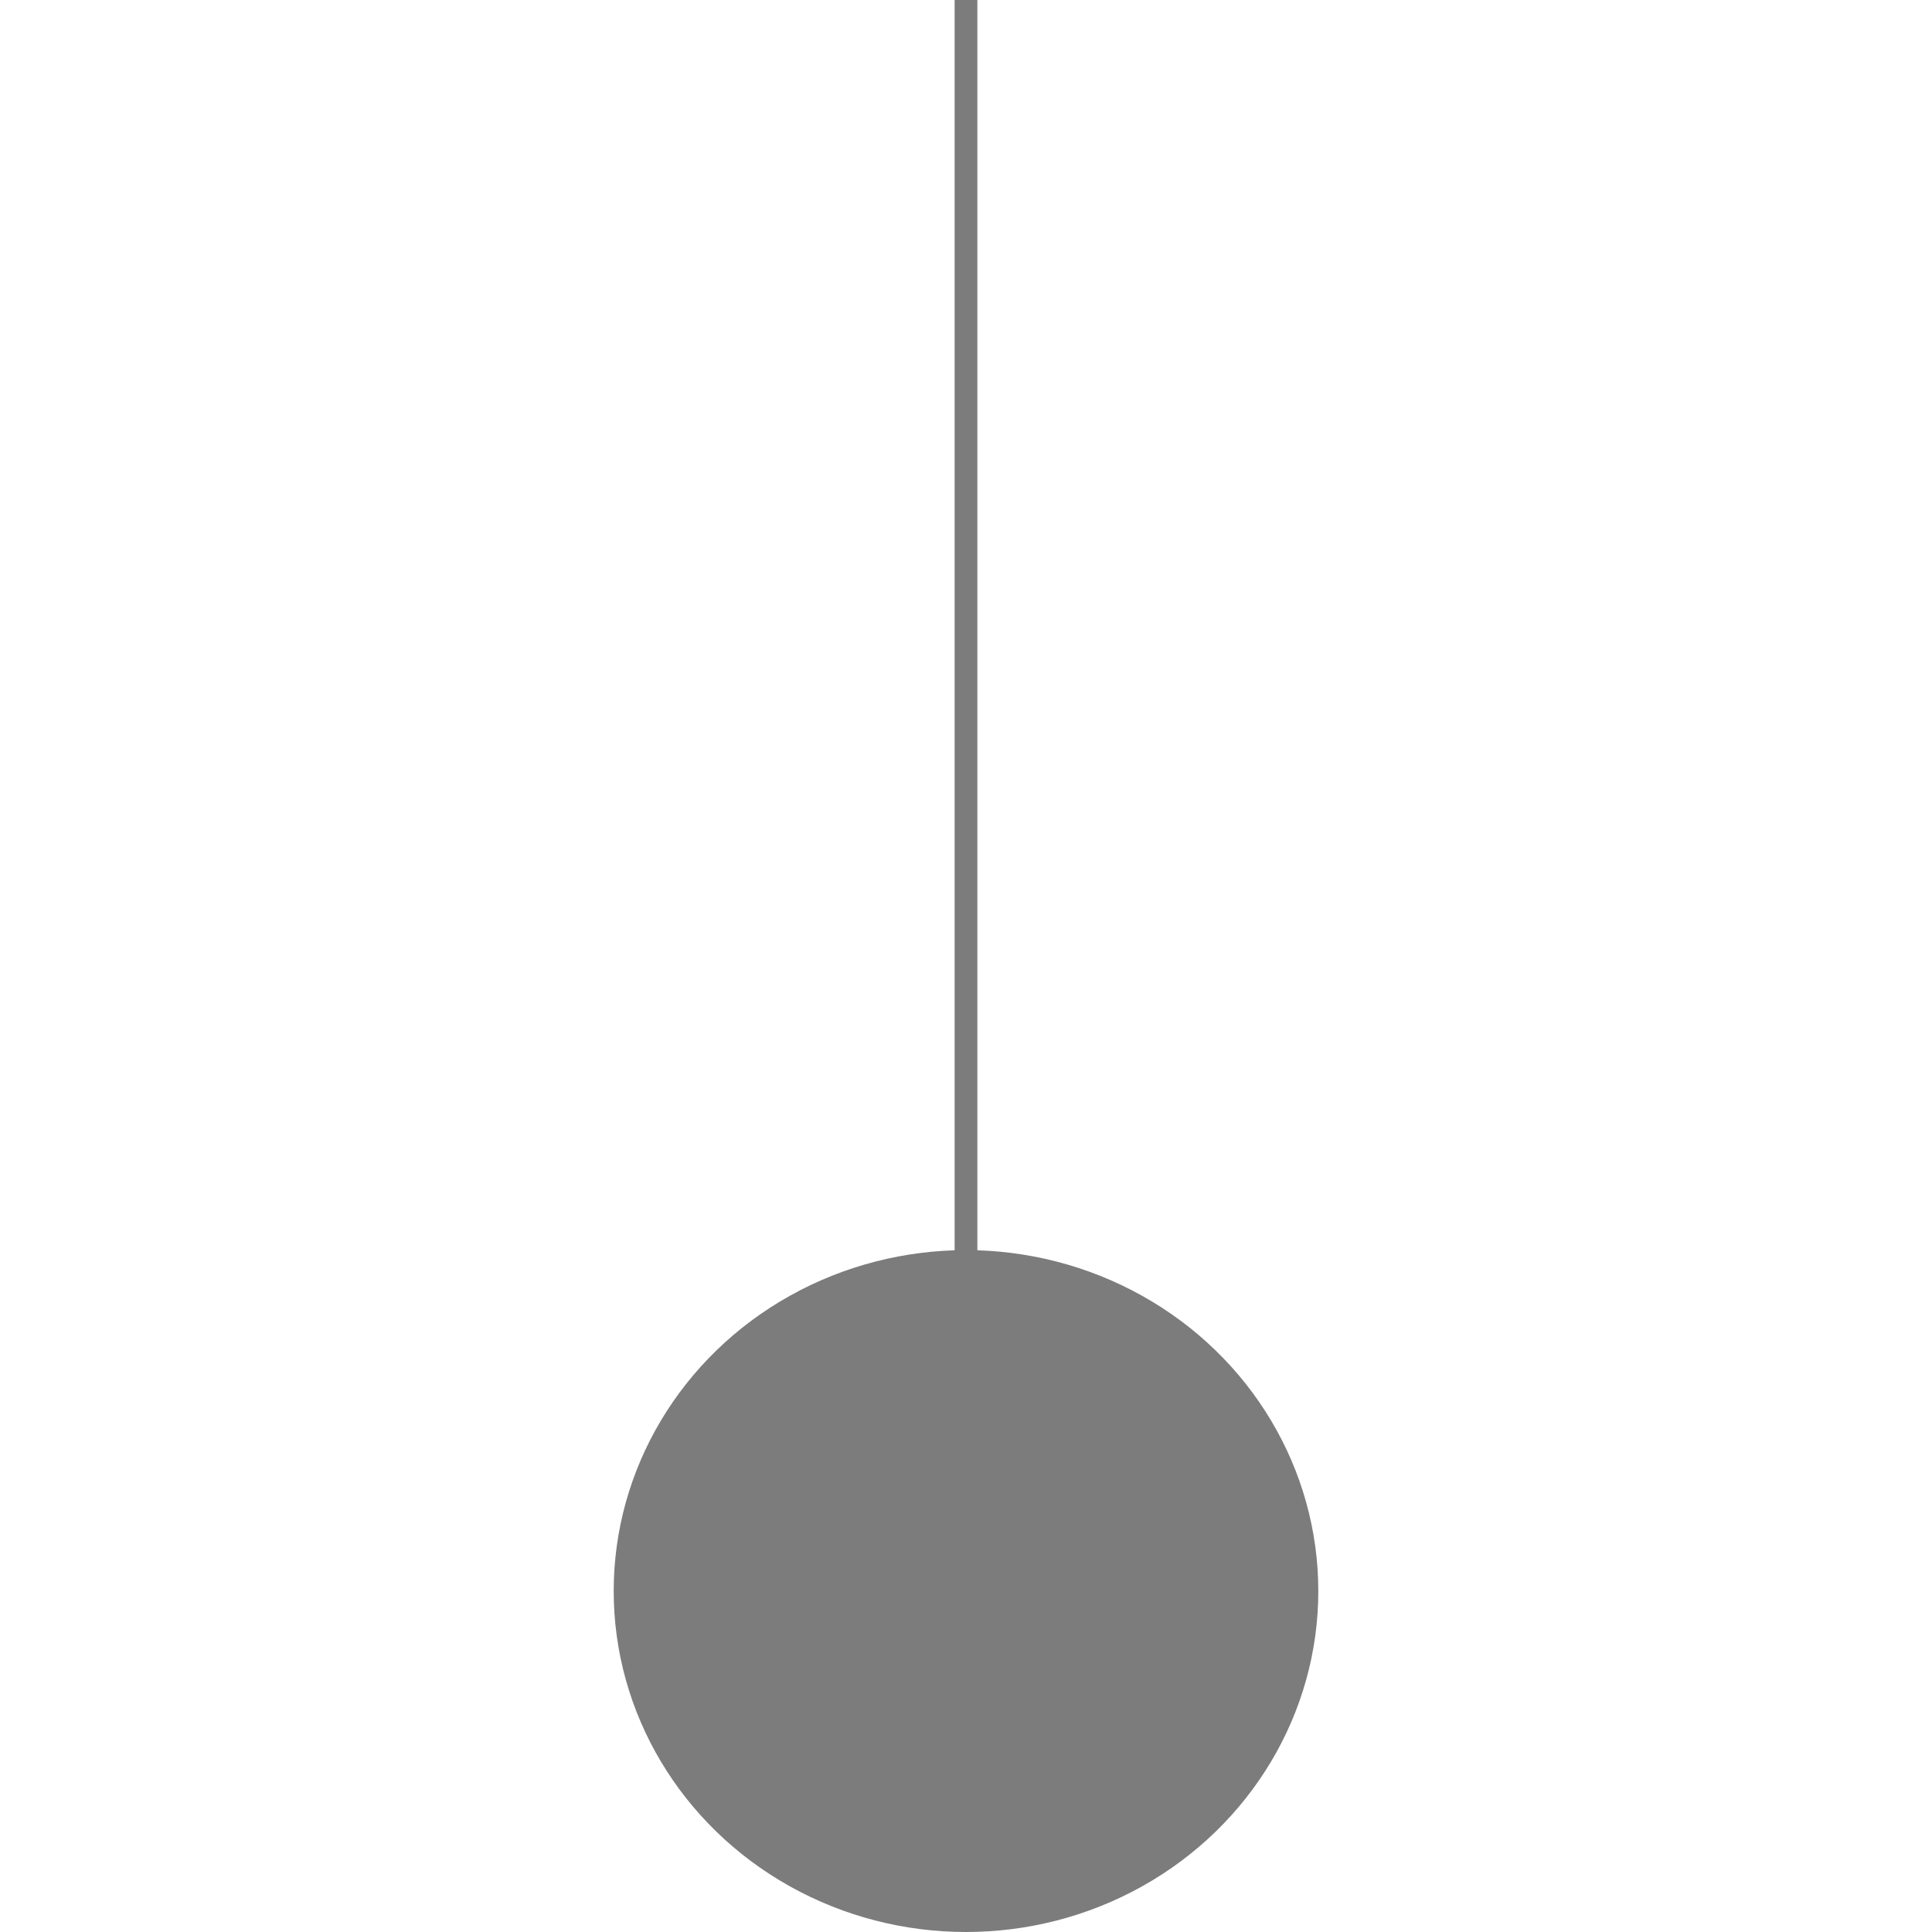 <svg width="32" height="32" viewBox="0 0 31 85" fill="none" xmlns="http://www.w3.org/2000/svg">
  <ellipse cx="15.5" cy="70" rx="15.5" ry="15" fill="#7C7C7C" />
  <line x1="15.5" x2="15.5" y2="70" stroke="#7C7C7C" />
  <!-- <ellipse cx="15.5" cy="103" rx="15.5" ry="15" fill="#7C7C7C" />
  <line x1="15.5" x2="15.5" y2="103" stroke="#7C7C7C" /> -->
</svg>
